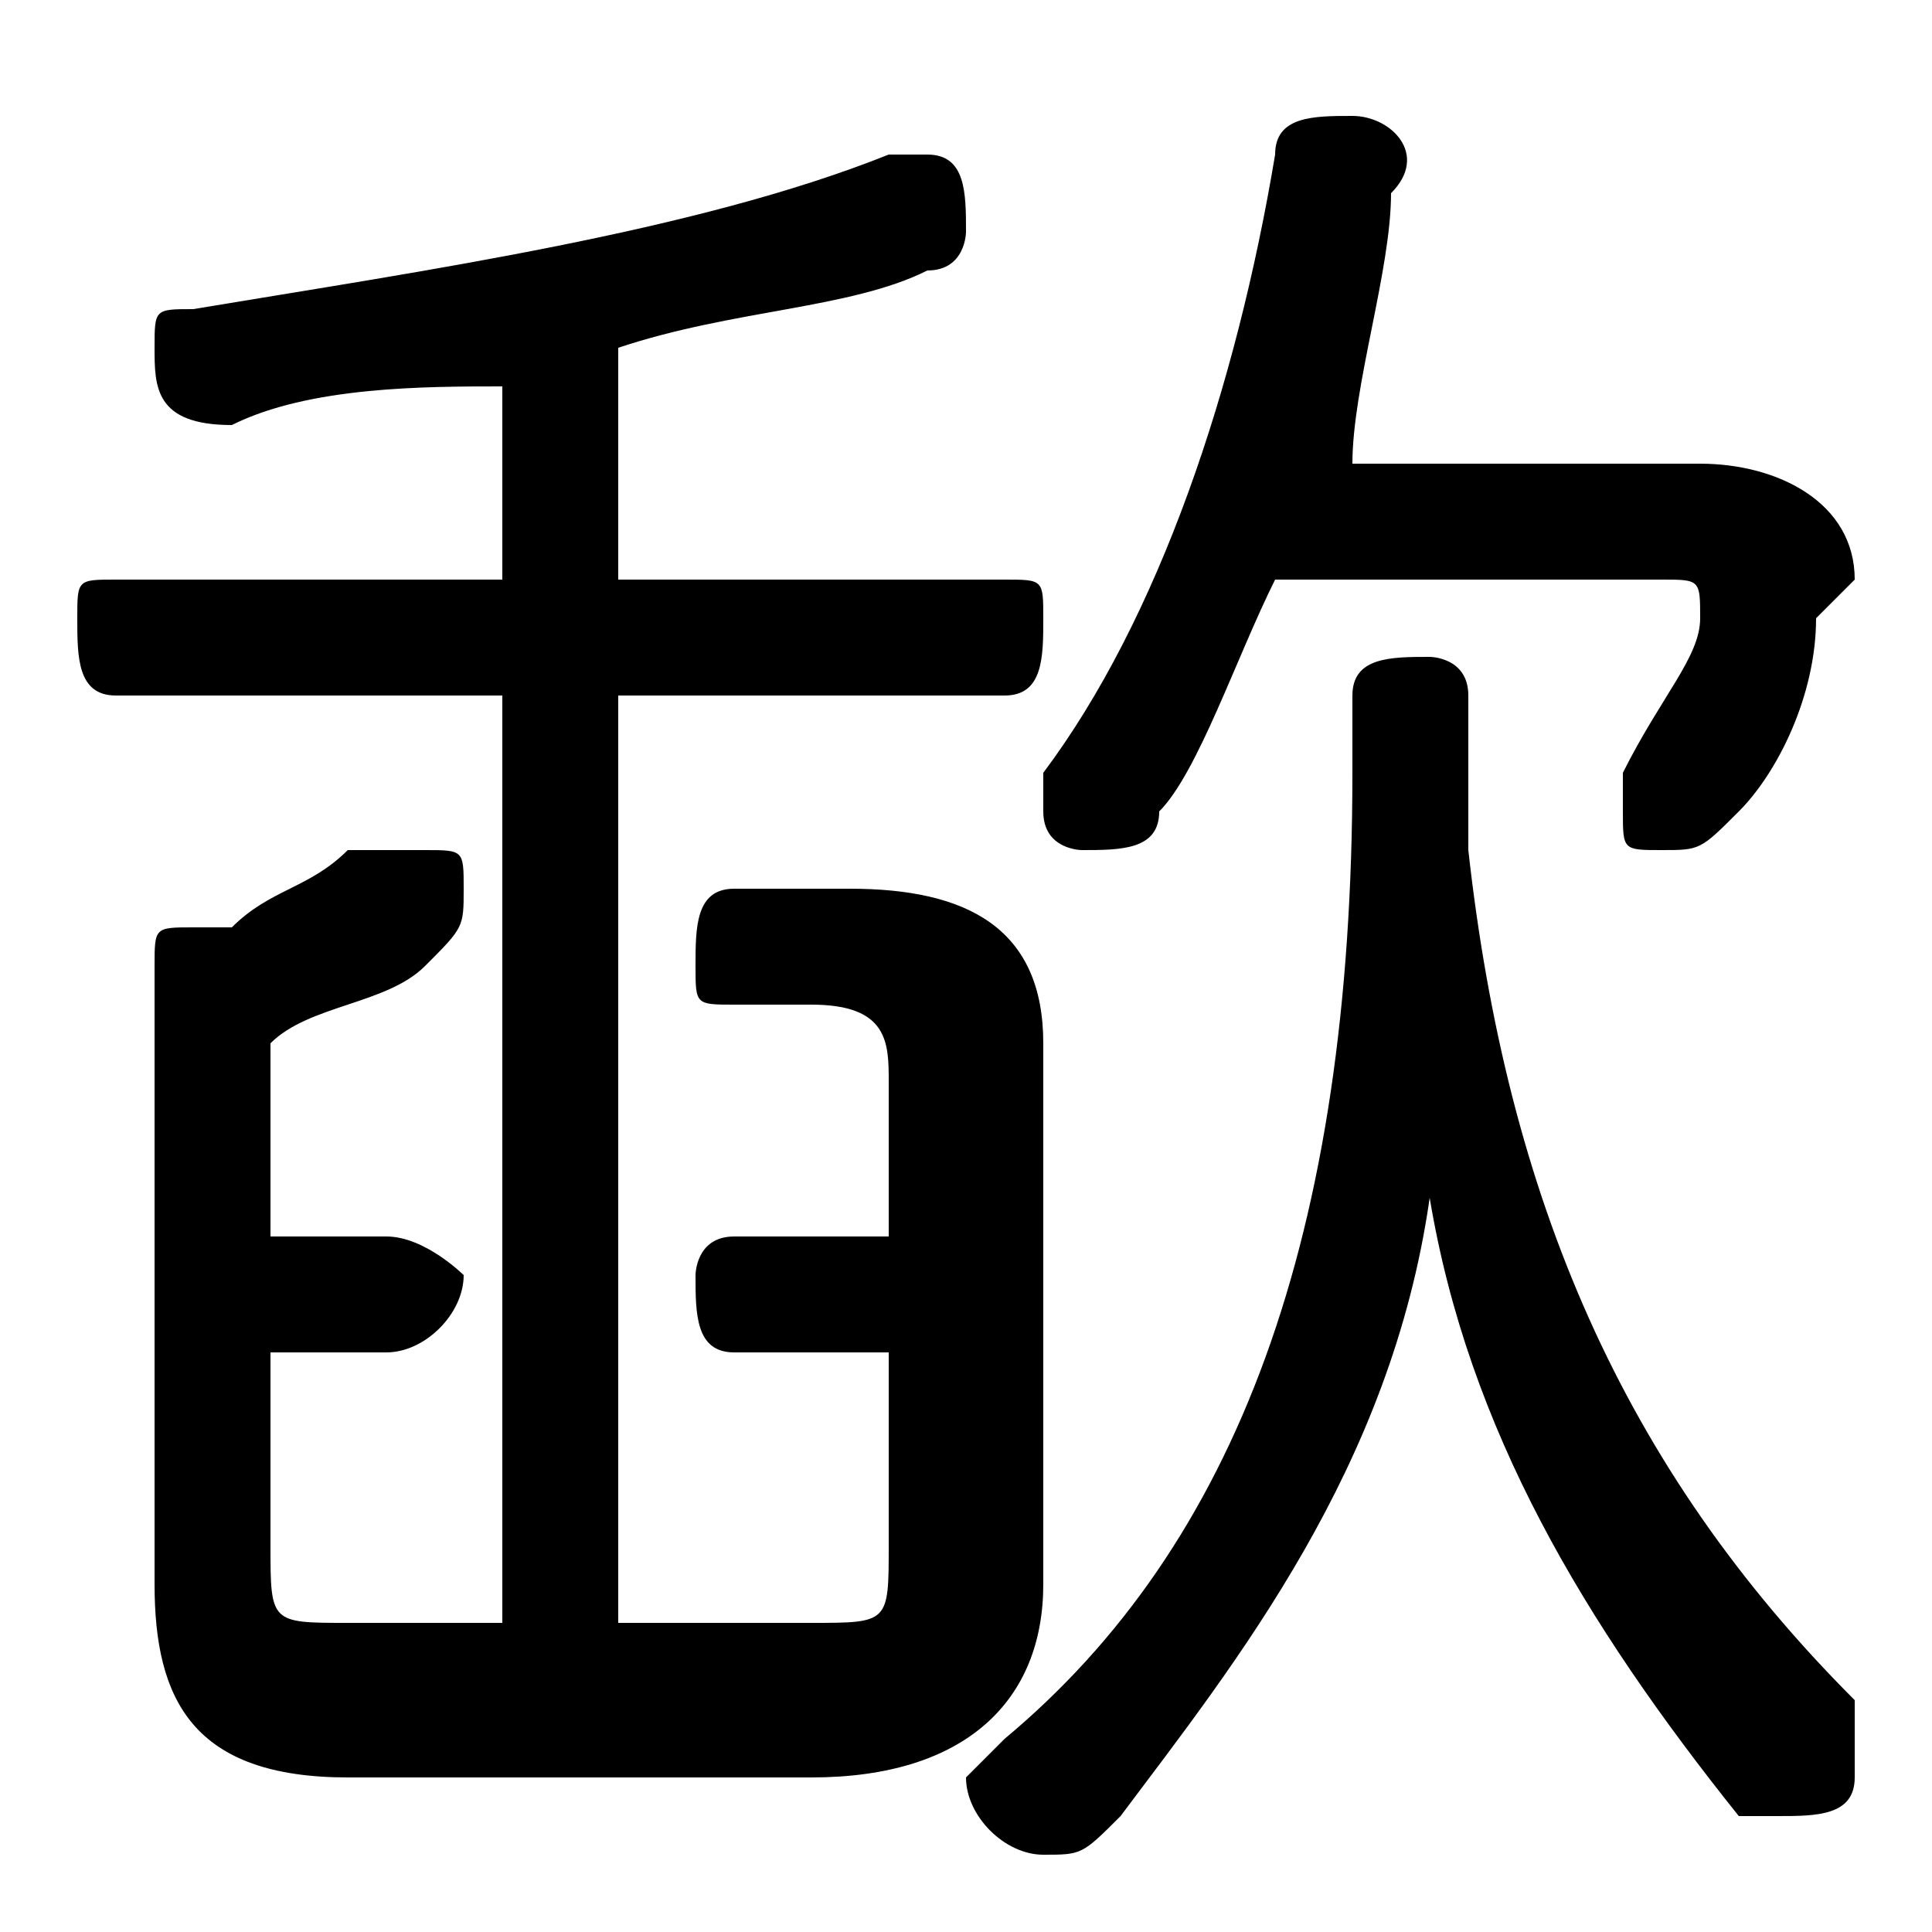 <svg xmlns="http://www.w3.org/2000/svg" viewBox="0 -44.0 50.0 50.0">
    <rect x="0" y="-44.0" width="50.0" height="50.0" fill="#808080" stroke="none"/>
    <g transform="scale(1, -1)">
        <!-- ボディの枠 -->
        <rect x="0" y="-6.0" width="50.0" height="50.0"
            stroke="white" fill="white"/>
        <!-- グリフ座標系の原点 -->
        <circle cx="0" cy="0" r="5" fill="white"/>
        <!-- グリフのアウトライン -->
        <g style="fill:black;stroke:#000000;stroke-width:0;stroke-linecap:round;stroke-linejoin:round;">
        <path d="M 38.0 26.0 C 38.0 27.0 37.0 27.0 37.0 27.0 C 36.0 27.0 35.0 27.0 35.0 26.0 L 35.0 24.0 C 35.0 12.0 32.0 4.0 26.0 -1.0 C 26.0 -1.0 25.0 -2.0 25.0 -2.0 C 25.0 -3.0 26.0 -4.0 27.0 -4.0 C 28.0 -4.0 28.0 -4.0 29.0 -3.0 C 32.0 1.0 36.0 6.0 37.0 13.0 C 38.0 7.0 41.0 2.0 45.0 -3.0 C 46.0 -3.0 46.0 -3.0 46.0 -3.0 C 47.0 -3.0 48.0 -3.0 48.0 -2.0 C 48.0 -1.0 48.0 -1.0 48.0 -0.0 C 42.0 6.0 39.0 13.0 38.0 22.0 C 38.0 23.0 38.0 23.0 38.0 24.0 Z M 7.0 17.0 C 8.0 18.0 10.0 18.0 11.0 19.0 C 12.0 20.0 12.0 20.0 12.0 21.0 C 12.0 22.0 12.0 22.0 11.0 22.0 C 10.0 22.0 10.0 22.0 9.0 22.0 C 8.0 21.0 7.0 21.0 6.0 20.0 C 6.0 20.0 5.0 20.0 5.0 20.0 C 4.0 20.0 4.0 20.0 4.0 19.0 L 4.0 3.0 C 4.0 -0.0 5.0 -2.0 9.0 -2.0 L 21.0 -2.0 C 25.0 -2.0 27.0 -0.0 27.0 3.0 L 27.0 17.0 C 27.0 20.0 25.0 21.0 22.0 21.0 L 19.0 21.0 C 18.0 21.0 18.0 20.0 18.0 19.0 C 18.0 18.0 18.0 18.0 19.0 18.0 L 21.0 18.0 C 23.0 18.0 23.0 17.0 23.0 16.0 L 23.0 12.0 L 19.0 12.0 C 18.0 12.0 18.0 11.0 18.0 11.0 C 18.0 10.0 18.0 9.0 19.0 9.0 L 23.0 9.0 L 23.0 4.0 C 23.0 2.0 23.0 2.0 21.0 2.0 L 16.0 2.0 L 16.0 26.0 L 26.0 26.0 C 27.0 26.0 27.0 27.0 27.0 28.0 C 27.0 29.0 27.0 29.0 26.0 29.0 L 16.0 29.0 L 16.0 35.0 C 19.0 36.0 22.0 36.0 24.0 37.0 C 25.0 37.0 25.0 38.0 25.0 38.0 C 25.0 39.0 25.0 40.0 24.0 40.0 C 23.0 40.0 23.0 40.0 23.0 40.0 C 18.0 38.0 11.0 37.0 5.0 36.0 C 4.0 36.0 4.0 36.0 4.0 35.0 C 4.0 34.0 4.0 33.0 6.0 33.0 C 8.0 34.0 11.0 34.0 13.0 34.0 L 13.0 29.0 L 3.0 29.0 C 2.0 29.0 2.0 29.0 2.0 28.0 C 2.0 27.0 2.0 26.0 3.0 26.0 L 13.0 26.0 L 13.0 2.0 L 9.0 2.0 C 7.0 2.0 7.0 2.0 7.0 4.0 L 7.0 9.0 L 10.0 9.0 C 11.0 9.0 12.0 10.0 12.0 11.0 C 12.0 11.0 11.0 12.0 10.0 12.0 L 7.0 12.0 Z M 43.0 29.0 C 44.0 29.0 44.0 29.0 44.0 28.0 C 44.0 27.0 43.0 26.0 42.0 24.0 C 42.0 24.0 42.0 24.0 42.0 23.0 C 42.0 22.0 42.0 22.0 43.0 22.0 C 44.0 22.0 44.0 22.0 45.0 23.0 C 46.0 24.0 47.0 26.0 47.0 28.0 C 47.0 28.0 48.0 29.0 48.0 29.0 C 48.0 31.0 46.0 32.0 44.0 32.0 L 35.0 32.0 C 35.0 34.0 36.0 37.0 36.0 39.0 C 37.0 40.0 36.0 41.0 35.0 41.0 C 34.0 41.0 33.0 41.0 33.0 40.0 C 32.0 34.0 30.0 28.0 27.0 24.0 C 27.0 24.0 27.0 23.0 27.0 23.0 C 27.0 22.0 28.0 22.0 28.0 22.0 C 29.0 22.0 30.0 22.0 30.0 23.0 C 31.0 24.0 32.0 27.0 33.0 29.0 Z"/>
    </g>
    </g>
</svg>
